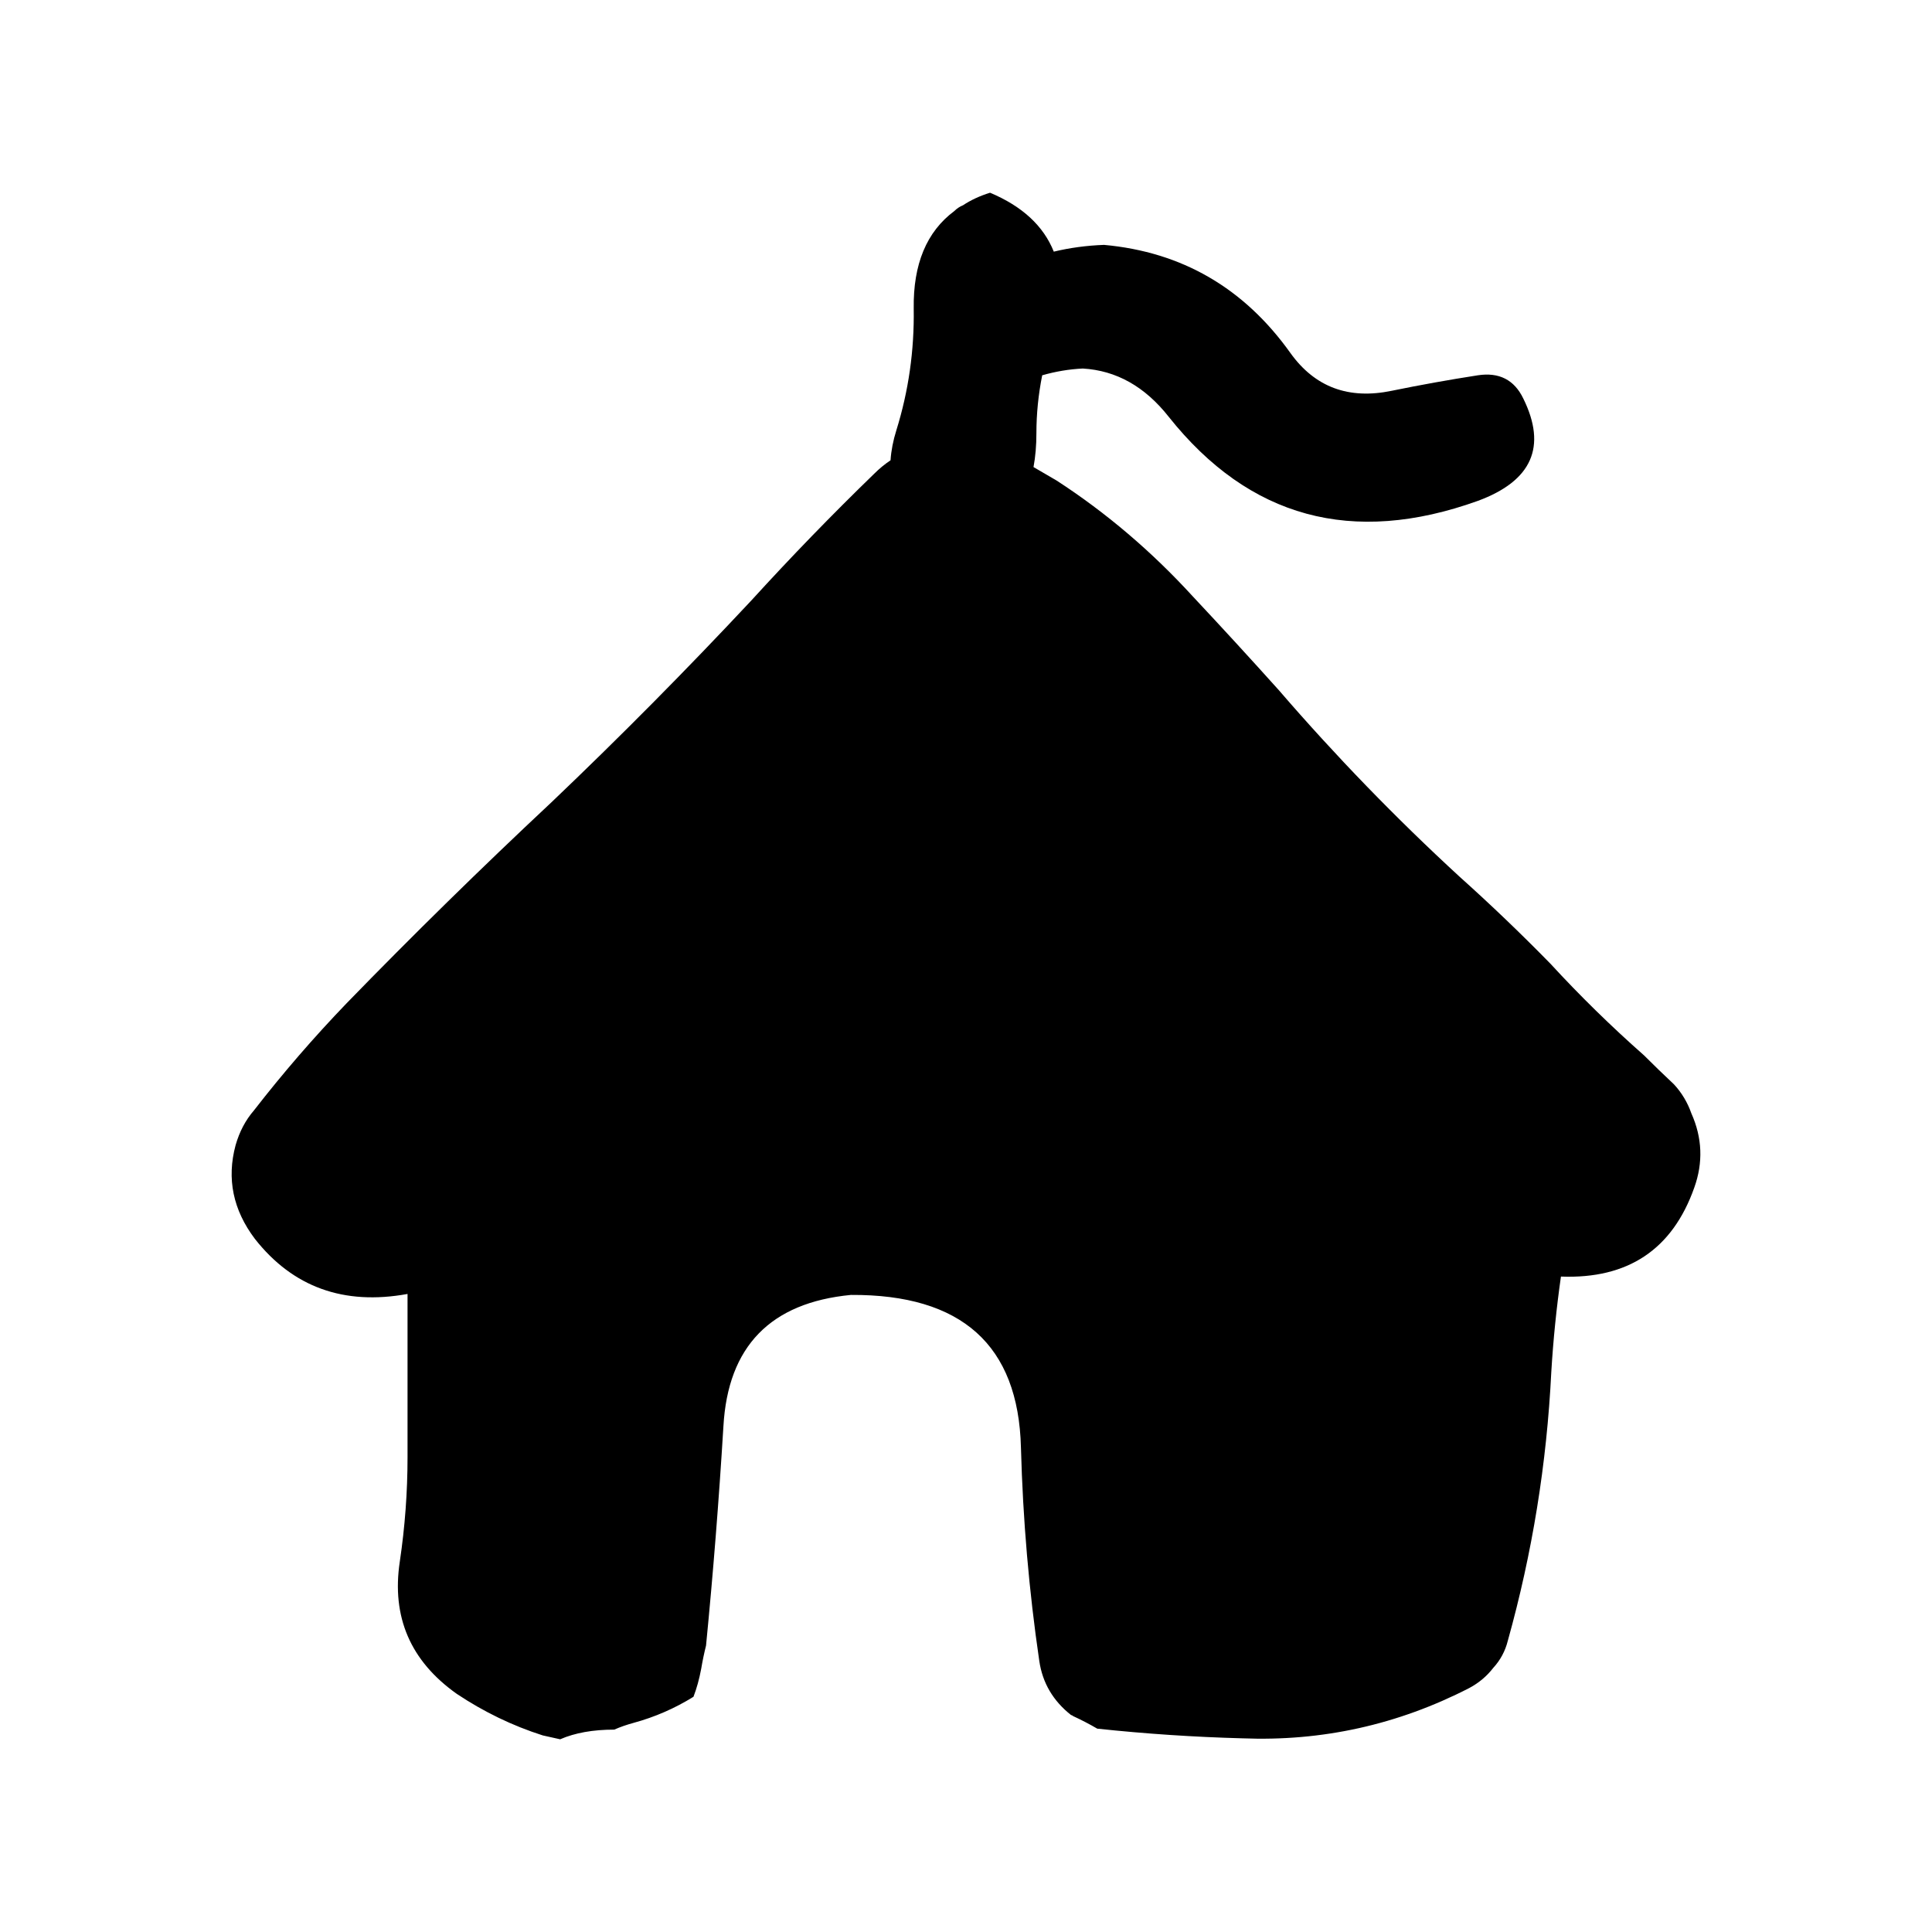 <?xml version="1.0" encoding="UTF-8" standalone="no"?>
<svg
   xmlns:dc="http://purl.org/dc/elements/1.1/"
   xmlns:cc="http://creativecommons.org/ns#"
   xmlns:rdf="http://www.w3.org/1999/02/22-rdf-syntax-ns#"
   xmlns:svg="http://www.w3.org/2000/svg"
   xmlns="http://www.w3.org/2000/svg"
   xmlns:xlink="http://www.w3.org/1999/xlink"
   xmlns:sodipodi="http://sodipodi.sourceforge.net/DTD/sodipodi-0.dtd"
   xmlns:inkscape="http://www.inkscape.org/namespaces/inkscape"
   version="1.1"
   preserveAspectRatio="none"
   x="0px"
   y="0px"
   width="100px"
   height="100px"
   viewBox="0 0 100 100"
   id="svg11"
   sodipodi:docname="R_home.svg"
   inkscape:version="0.92.1 r">
  <sodipodi:namedview
     pagecolor="#ffffff"
     bordercolor="#666666"
     borderopacity="1"
     objecttolerance="10"
     gridtolerance="10"
     guidetolerance="10"
     inkscape:pageopacity="0"
     inkscape:pageshadow="2"
     inkscape:window-width="640"
     inkscape:window-height="480"
     id="namedview13"
     showgrid="false"
     inkscape:zoom="2.36"
     inkscape:cx="50"
     inkscape:cy="50"
     inkscape:window-x="0"
     inkscape:window-y="36"
     inkscape:window-maximized="0"
     inkscape:current-layer="svg11" />
  <defs
     id="defs5">
    <g
       id="Layer0_0_FILL">
      <path
         fill="#000000"
         stroke="none"
         d=" M 82.8 69.1 Q 82.95 66.6 83.3 64.15 88.5 64.35 90.2 59.55 90.9 57.6 90.05 55.7 89.75 54.85 89.15 54.2 88.35 53.45 87.6 52.7 85.05 50.45 82.75 47.95 80.45 45.6 78.05 43.45 73.1 38.9 68.7 33.8 66.5 31.35 64.25 28.95 61.05 25.45 57.2 22.95 56.6 22.6 56 22.25 56.15 21.45 56.15 20.5 56.15 19 56.45 17.5 57.5 17.2 58.55 17.15 61.15 17.3 63 19.65 69.25 27.5 79 24 83.2 22.45 81.35 18.7 80.65 17.25 79 17.5 76.75 17.85 74.55 18.3 71.2 19 69.3 16.35 65.7 11.3 59.65 10.75 58.3 10.8 57.05 11.1 56.25 9.1 53.75 8.05 52.95 8.3 52.35 8.7 52.1 8.8 51.9 9 49.75 10.6 49.8 14.05 49.85 17.3 48.9 20.35 48.65 21.15 48.6 21.9 48.15 22.2 47.75 22.6 44.5 25.75 41.4 29.15 36.4 34.5 31.05 39.6 25.6 44.7 20.45 50 17.9 52.65 15.65 55.55 15 56.3 14.7 57.35 14 59.95 15.7 62.2 18.65 65.95 23.6 65.05 23.6 69.25 23.6 73.5 23.6 76.2 23.2 78.9 22.55 83.2 26.15 85.75 28.25 87.15 30.6 87.9 31.05 88 31.5 88.1 32.65 87.6 34.3 87.6 34.75 87.4 35.3 87.25 36.95 86.8 38.4 85.9 38.65 85.25 38.8 84.45 38.9 83.85 39.05 83.25 39.6 77.65 39.95 71.9 40.3 65.7 46.55 65.1 55.15 65.05 55.35 73 55.5 78.6 56.3 84.05 56.55 85.75 57.95 86.85 58 86.85 58.05 86.9 58.7 87.2 59.3 87.55 63.05 87.95 66.8 88.05 73 88.3 78.55 85.45 79.3 85.05 79.8 84.4 80.35 83.8 80.55 83 82.45 76.2 82.8 69.1 Z"
         id="path2" />
    </g>
  </defs>
  <g
     transform="translate(-2.506,1.925)"
     id="g9">
    <use
       xlink:href="#Layer0_0_FILL"
       id="use7"
       x="0"
       y="0"
       width="100%"
       height="100%" />
  </g>
</svg>
